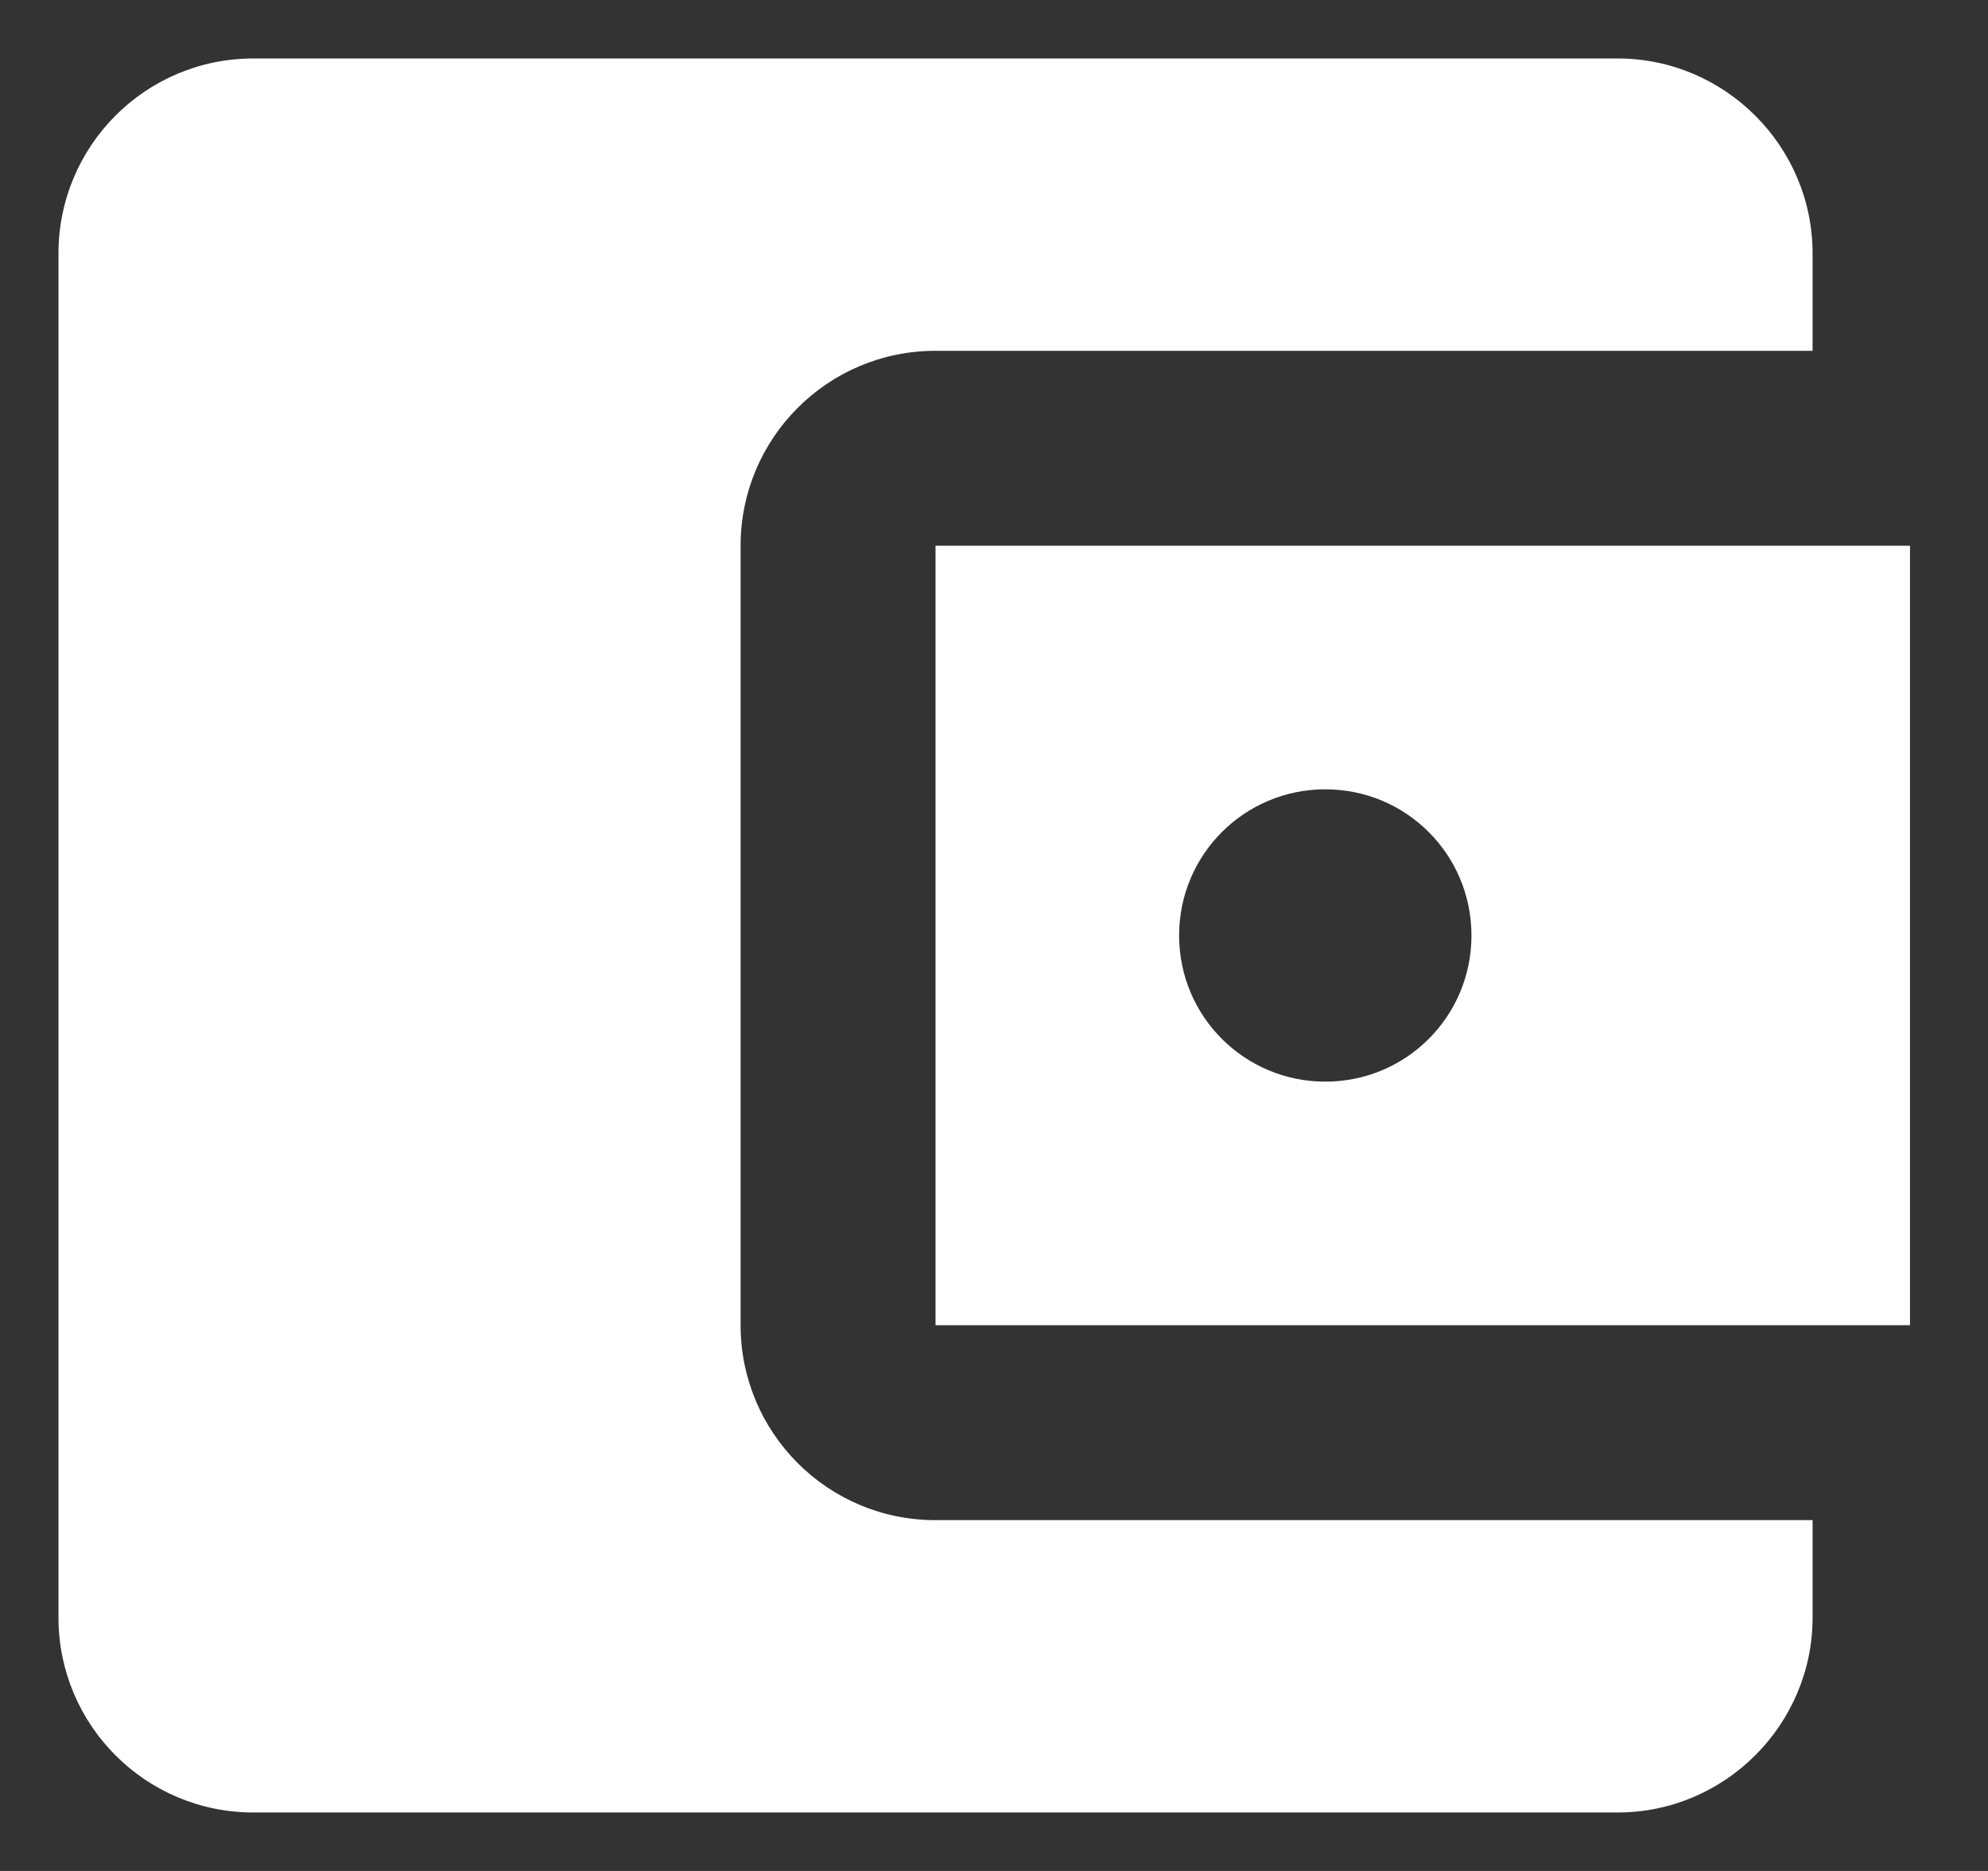 <svg width="17" height="16" viewBox="0 0 17 16" fill="none" xmlns="http://www.w3.org/2000/svg">
<rect x="0" y="0" width="17" height="16" fill="#333333" stroke="none"/>
<path d="M15.5 13V13.833C15.5 14.75 14.75 15.5 13.833 15.5H2.167C1.242 15.5 0.5 14.75 0.5 13.833V2.167C0.5 1.25 1.242 0.5 2.167 0.5H13.833C14.75 0.5 15.5 1.25 15.5 2.167V3H8C7.075 3 6.333 3.75 6.333 4.667V11.333C6.333 12.25 7.075 13 8 13H15.5ZM8 11.333H16.333V4.667H8V11.333ZM11.333 9.25C10.642 9.25 10.083 8.692 10.083 8C10.083 7.308 10.642 6.75 11.333 6.75C12.025 6.75 12.583 7.308 12.583 8C12.583 8.692 12.025 9.25 11.333 9.25Z" fill="white"/>
</svg>
